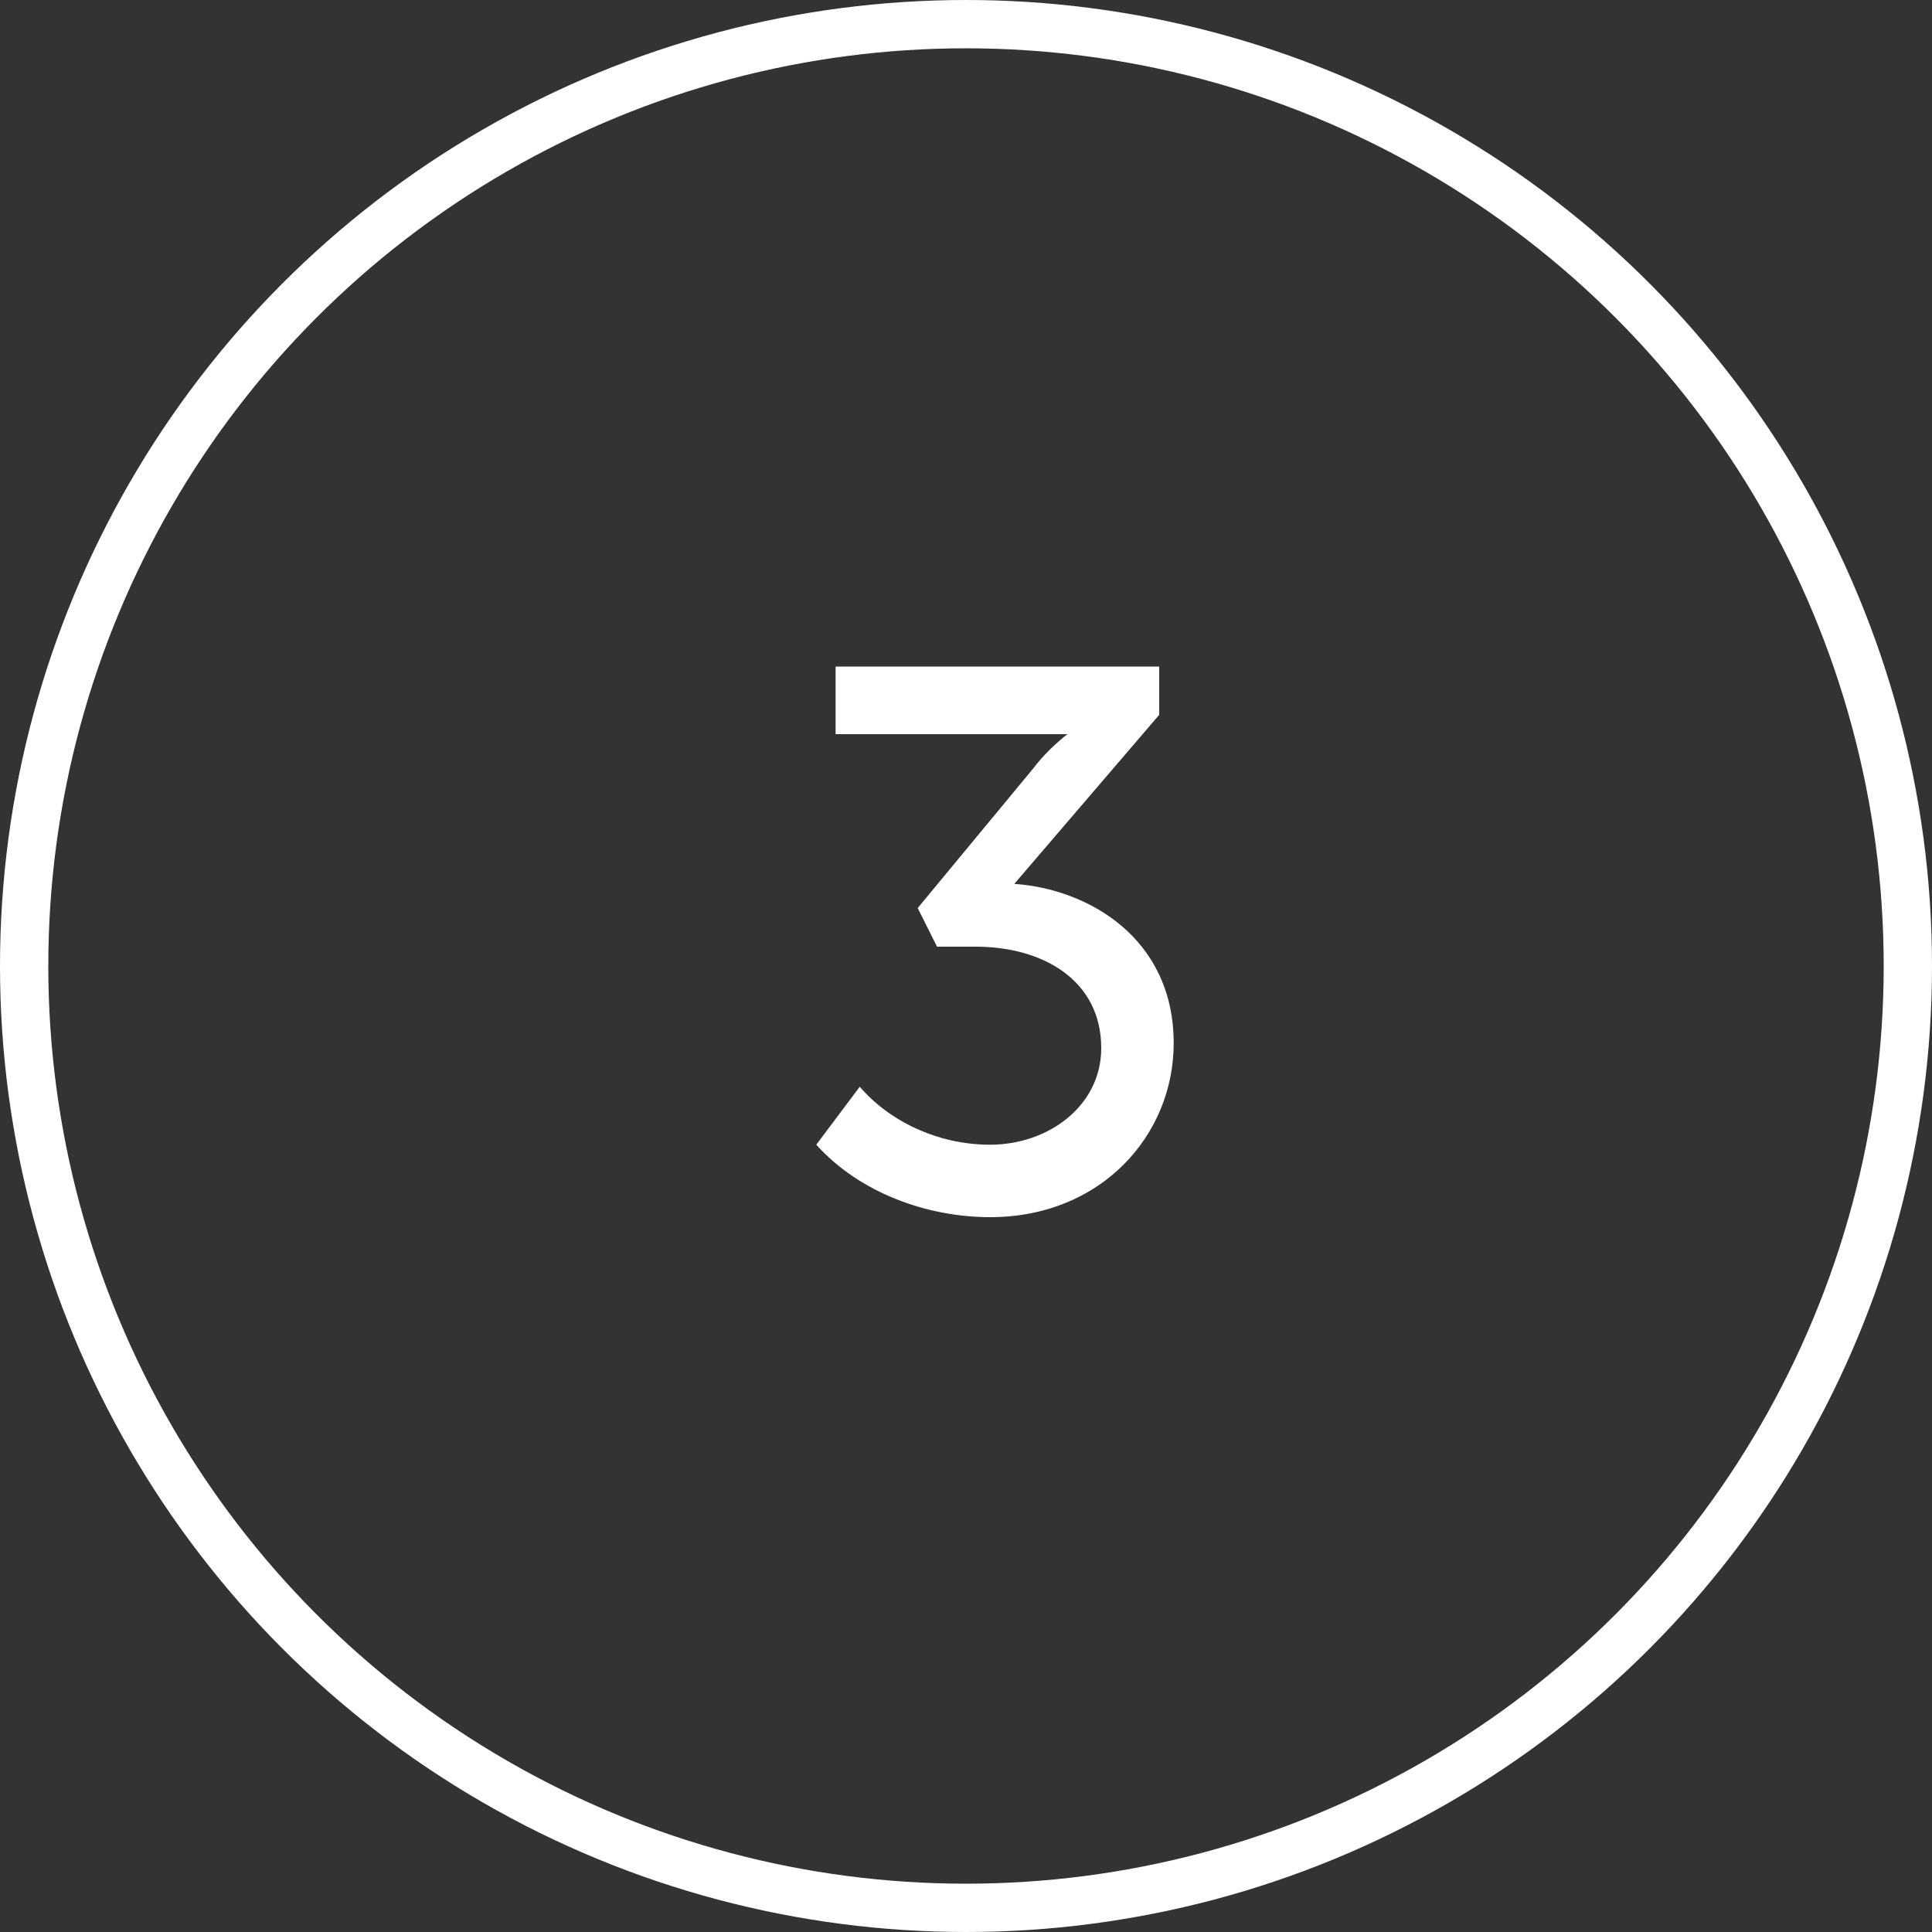 <?xml version="1.0" encoding="utf-8"?>
<!-- Generator: Adobe Illustrator 22.1.0, SVG Export Plug-In . SVG Version: 6.00 Build 0)  -->
<svg version="1.1" id="Layer_1" xmlns="http://www.w3.org/2000/svg" xmlns:xlink="http://www.w3.org/1999/xlink" x="0px" y="0px"
	 viewBox="0 0 40 40" style="enable-background:new 0 0 40 40;" xml:space="preserve">
<rect x="0" y="0" width="40" height="40" fill="#333333" stroke="none"/>
<style type="text/css">
	.st0{fill:none;stroke:#FFFFFF;stroke-miterlimit:10;}
	.st1{enable-background:new    ;}
	.st2{fill:#FFFFFF;}
</style>
<title>list_3</title>
<g id="Layer_2_1_">
	<g id="Layer_1-2">
		<ellipse class="st0" cx="20" cy="20" rx="19.5" ry="19.5"/>
		<g class="st1">
			<path class="st2" d="M17.8,22.5c0.6,0.7,1.6,1.2,2.7,1.2c1.2,0,2.3-0.8,2.3-2c0-1.4-1.2-2.1-2.6-2.1h-0.8L19,18.8l2.4-2.9
				c0.3-0.4,0.7-0.7,0.7-0.7v0c0,0-0.3,0-1,0h-3.8v-1.4h6.7v1l-3,3.5c1.5,0.1,3.3,1.1,3.3,3.3c0,1.9-1.5,3.6-3.8,3.6
				c-1.3,0-2.7-0.5-3.6-1.5L17.8,22.5z"/>
		</g>
	</g>
</g>
</svg>
